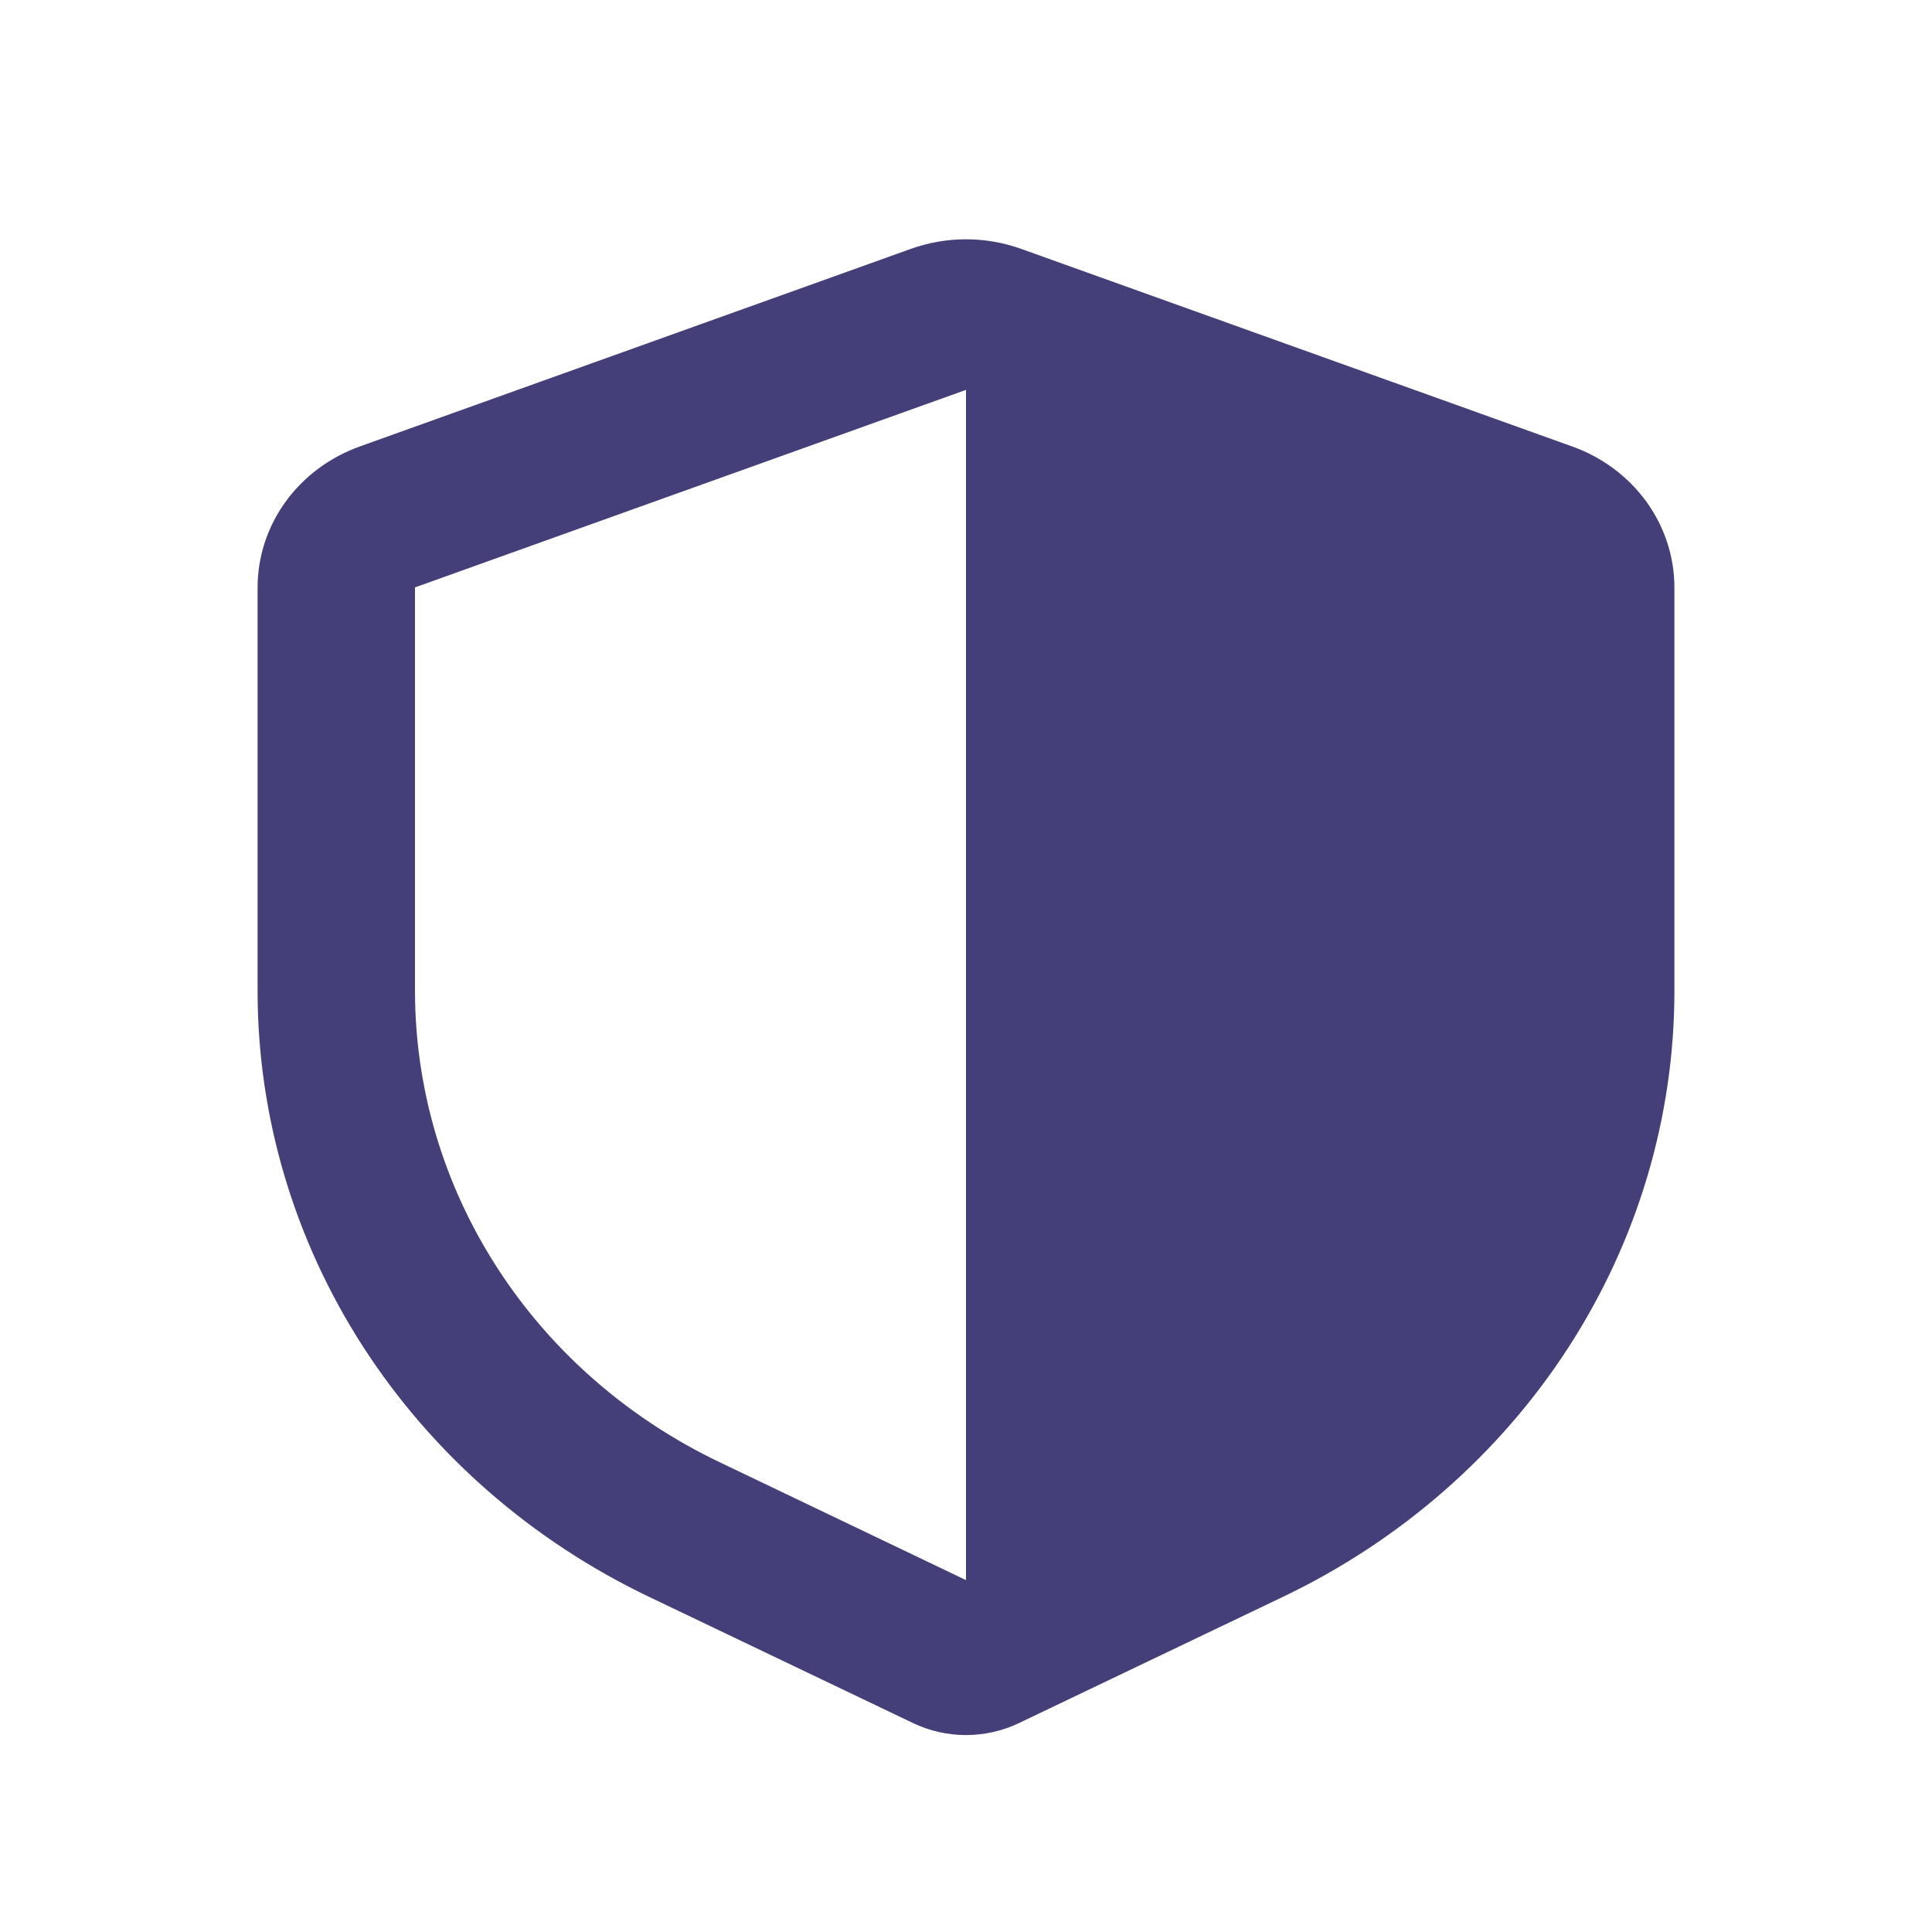 <svg width="30" height="30" viewBox="0 0 30 30" fill="none" xmlns="http://www.w3.org/2000/svg">
<path fill-rule="evenodd" clip-rule="evenodd" d="M14.142 3.865C14.695 3.666 15.305 3.666 15.858 3.865L24.414 6.933C24.88 7.1 25.281 7.399 25.565 7.79C25.848 8.181 26 8.646 26 9.121V15.389C26 17.342 25.431 19.257 24.357 20.919C23.283 22.58 21.747 23.923 19.919 24.797L15.82 26.757C15.566 26.878 15.285 26.942 15 26.942C14.715 26.942 14.434 26.878 14.18 26.757L10.081 24.797C8.253 23.923 6.717 22.58 5.643 20.919C4.569 19.257 4 17.342 4 15.389V9.121C4 8.646 4.152 8.181 4.435 7.79C4.719 7.399 5.12 7.1 5.586 6.933L14.142 3.865ZM15 6.054L6.444 9.121V15.389C6.445 16.908 6.887 18.397 7.723 19.689C8.558 20.982 9.753 22.026 11.174 22.705L15 24.536V6.054Z" fill="#443E79"/>
</svg>
